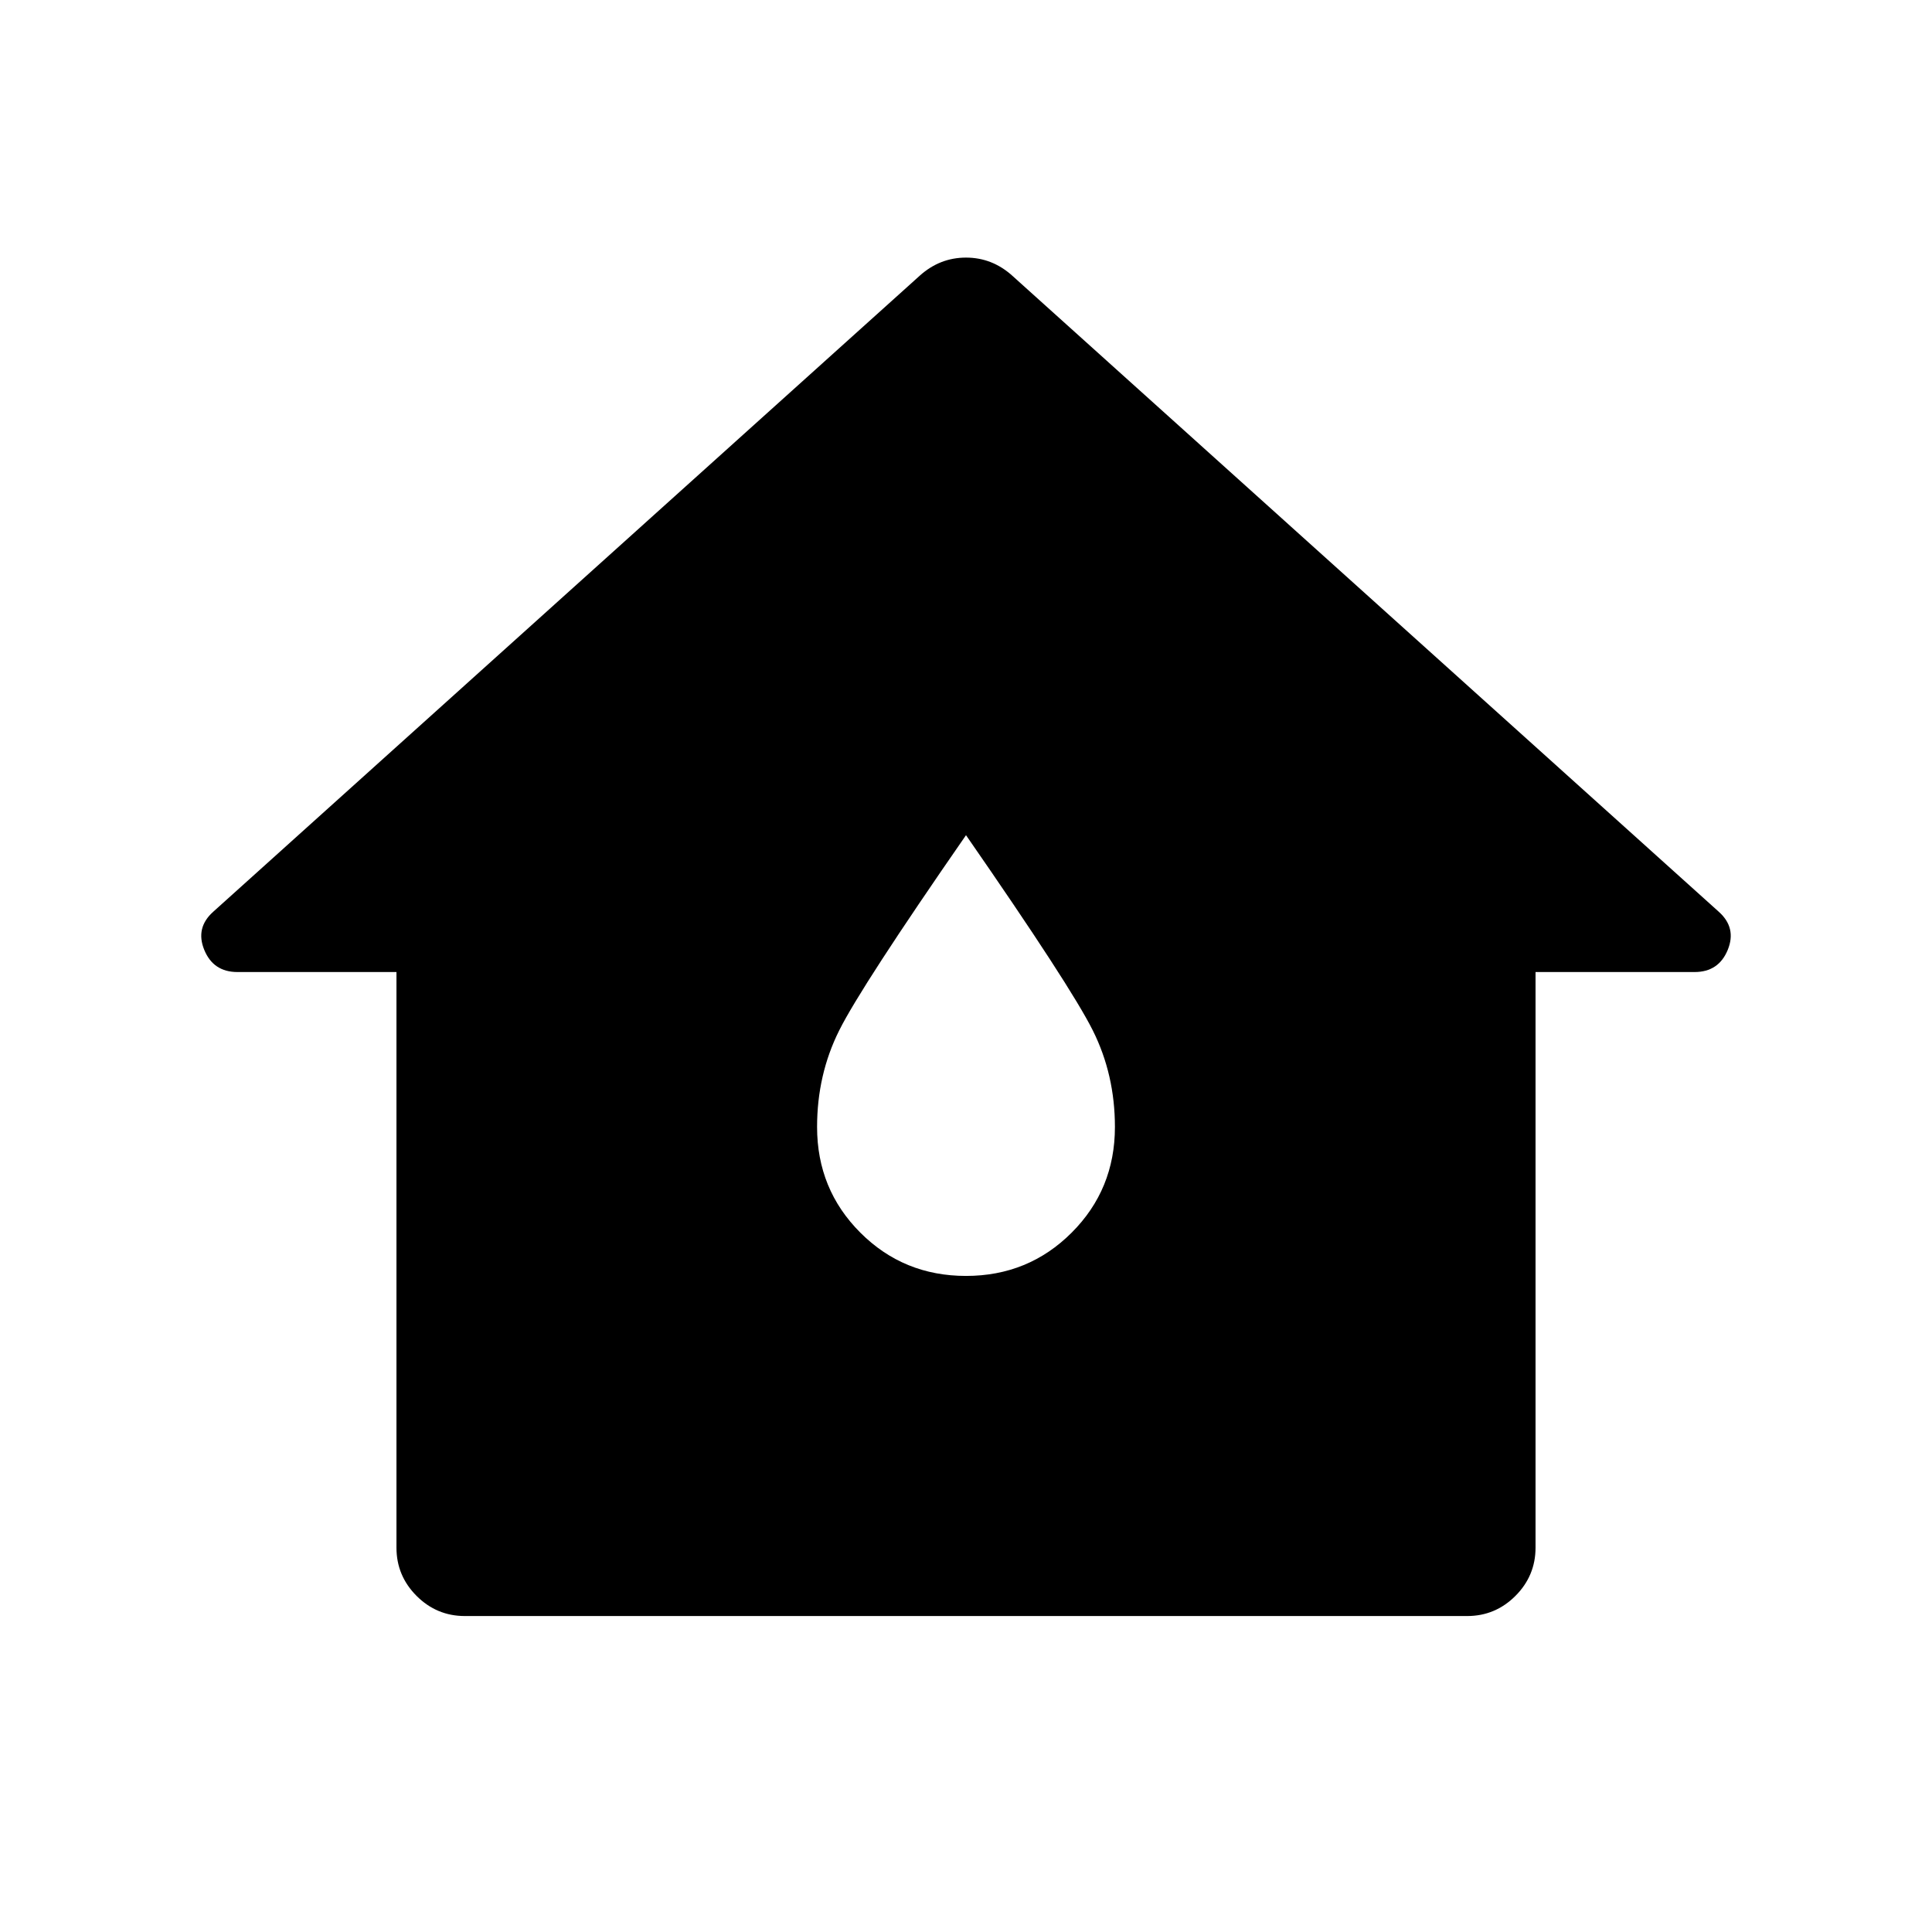 <svg xmlns="http://www.w3.org/2000/svg" height="48" width="48"><path d="M11.55 40.15Q10.85 40.15 10.35 39.65Q9.85 39.15 9.85 38.45V24.15H5.9Q5.3 24.15 5.075 23.6Q4.85 23.05 5.3 22.65L22.85 6.85Q23.35 6.4 24 6.4Q24.65 6.4 25.15 6.85L42.7 22.65Q43.15 23.05 42.925 23.6Q42.7 24.15 42.1 24.15H38.15V38.45Q38.15 39.15 37.65 39.65Q37.15 40.15 36.45 40.15ZM24 31.7Q25.55 31.7 26.625 30.625Q27.7 29.55 27.7 28Q27.7 26.7 27.15 25.6Q26.6 24.5 24 20.75Q21.4 24.5 20.85 25.6Q20.3 26.7 20.3 28Q20.3 29.55 21.375 30.625Q22.45 31.7 24 31.7Z"/></svg>